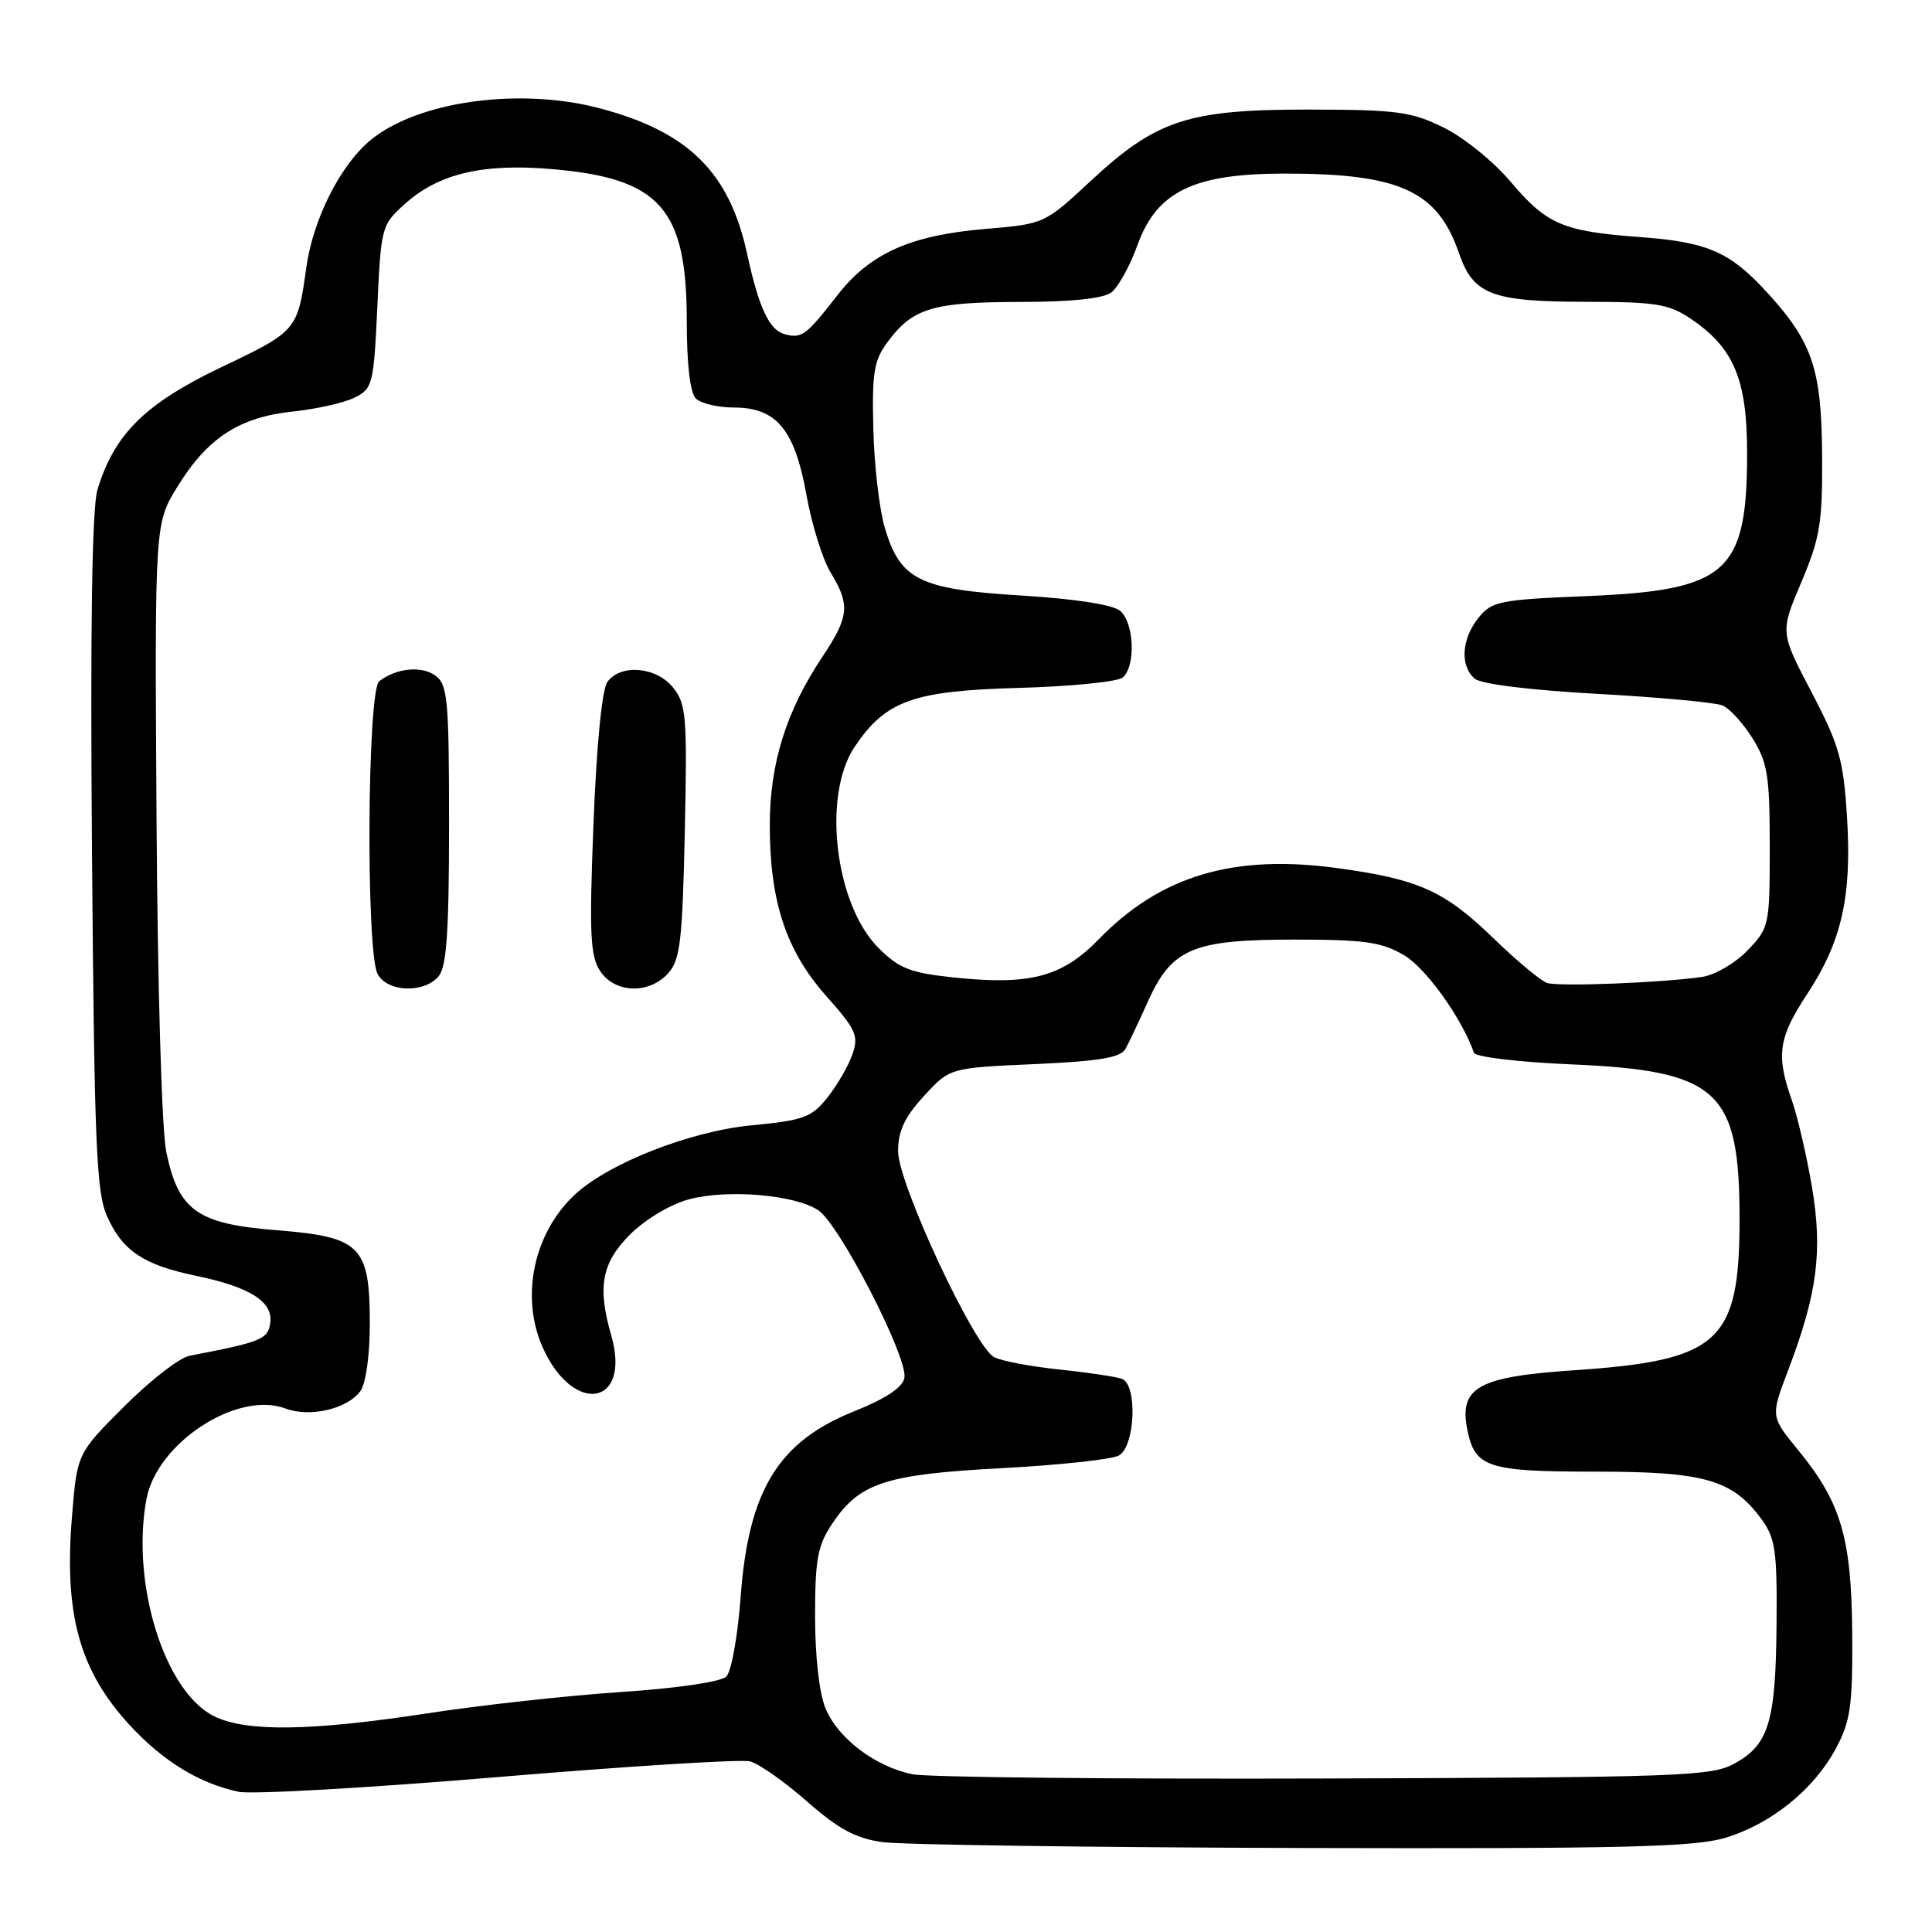 <?xml version="1.0" encoding="UTF-8" standalone="no"?>
<!DOCTYPE svg PUBLIC "-//W3C//DTD SVG 1.1//EN" "http://www.w3.org/Graphics/SVG/1.1/DTD/svg11.dtd" >
<svg xmlns="http://www.w3.org/2000/svg" xmlns:xlink="http://www.w3.org/1999/xlink" version="1.1" viewBox="0 0 256 256">
 <g >
 <path fill="currentColor"
d=" M 228.57 243.53 C 234.67 241.71 240.36 237.12 243.28 231.65 C 245.20 228.05 245.49 226.04 245.43 216.50 C 245.34 203.81 243.96 199.09 238.29 192.18 C 234.61 187.69 234.61 187.69 236.93 181.59 C 240.80 171.43 241.53 165.82 240.10 157.31 C 239.40 153.16 238.19 147.97 237.42 145.76 C 235.31 139.80 235.65 137.51 239.45 131.73 C 244.05 124.74 245.39 118.79 244.74 108.27 C 244.26 100.67 243.72 98.75 240.04 91.72 C 235.87 83.77 235.87 83.77 238.69 77.13 C 241.16 71.30 241.49 69.30 241.44 60.50 C 241.38 49.05 240.20 45.44 234.42 39.05 C 229.30 33.38 226.38 32.08 217.28 31.41 C 207.07 30.66 204.94 29.74 200.14 24.05 C 197.92 21.42 193.95 18.21 191.31 16.91 C 187.01 14.79 185.13 14.54 173.50 14.52 C 157.44 14.50 153.24 15.87 144.51 23.99 C 138.41 29.66 138.39 29.67 130.61 30.33 C 120.64 31.17 115.29 33.56 110.97 39.11 C 106.79 44.48 106.25 44.88 103.97 44.28 C 101.94 43.75 100.54 40.76 99.00 33.65 C 96.66 22.85 91.24 17.48 79.55 14.37 C 68.82 11.51 55.22 13.42 49.00 18.65 C 45.02 22.00 41.45 29.14 40.58 35.50 C 39.43 43.77 39.34 43.89 29.36 48.64 C 19.23 53.47 15.12 57.54 12.91 64.91 C 12.19 67.32 11.95 83.16 12.19 113.00 C 12.50 151.64 12.76 157.98 14.19 161.17 C 16.24 165.75 19.02 167.61 26.01 169.06 C 33.15 170.54 36.21 172.50 35.81 175.31 C 35.50 177.47 34.63 177.82 25.10 179.65 C 23.78 179.91 19.89 182.92 16.46 186.36 C 10.21 192.60 10.21 192.60 9.53 201.05 C 8.48 213.94 10.55 221.39 17.18 228.58 C 21.60 233.37 26.36 236.29 31.60 237.42 C 33.30 237.79 48.77 236.91 65.98 235.47 C 83.18 234.03 98.21 233.09 99.38 233.39 C 100.55 233.69 103.94 236.07 106.92 238.69 C 111.10 242.36 113.37 243.59 116.92 244.09 C 119.44 244.44 144.48 244.79 172.57 244.87 C 214.90 244.98 224.48 244.75 228.57 243.53 Z  M 120.91 235.10 C 115.99 234.10 111.05 230.36 109.39 226.38 C 108.56 224.40 108.00 219.49 108.00 214.18 C 108.00 206.61 108.34 204.79 110.27 201.90 C 113.89 196.48 117.31 195.36 132.72 194.54 C 140.29 194.14 147.27 193.39 148.24 192.87 C 150.41 191.71 150.76 183.51 148.67 182.71 C 147.95 182.43 144.23 181.87 140.42 181.47 C 136.62 181.08 132.70 180.34 131.73 179.83 C 129.09 178.45 119.00 156.82 119.00 152.54 C 119.00 149.87 119.86 148.03 122.42 145.24 C 125.84 141.50 125.84 141.50 137.07 141.00 C 145.63 140.62 148.49 140.14 149.12 139.00 C 149.58 138.18 150.92 135.34 152.10 132.71 C 155.26 125.68 158.06 124.50 171.50 124.50 C 180.77 124.50 183.05 124.82 186.00 126.54 C 188.92 128.25 193.64 134.81 195.31 139.50 C 195.50 140.05 201.22 140.74 208.12 141.03 C 227.68 141.87 230.50 144.45 230.50 161.50 C 230.50 177.85 227.85 180.27 208.53 181.57 C 195.92 182.41 193.33 183.84 194.41 189.35 C 195.41 194.46 197.03 195.00 211.44 195.00 C 225.89 195.00 229.58 196.06 233.43 201.33 C 235.25 203.82 235.49 205.52 235.40 215.33 C 235.29 228.18 234.37 231.21 229.79 233.70 C 226.76 235.36 222.52 235.51 175.50 235.66 C 147.45 235.75 122.89 235.50 120.91 235.10 Z  M 28.37 227.41 C 21.80 224.17 17.32 209.78 19.41 198.62 C 20.81 191.16 31.47 184.23 37.84 186.64 C 41.07 187.85 46.01 186.70 47.75 184.33 C 48.48 183.33 49.00 179.60 49.00 175.42 C 49.00 165.08 47.82 163.90 36.66 163.01 C 26.12 162.18 23.64 160.41 22.03 152.62 C 21.43 149.68 20.88 130.82 20.74 108.44 C 20.50 69.37 20.50 69.37 23.53 64.46 C 27.51 58.01 31.71 55.28 38.80 54.53 C 41.94 54.20 45.62 53.37 47.00 52.68 C 49.38 51.49 49.52 50.92 50.00 40.63 C 50.49 30.00 50.55 29.79 53.71 26.97 C 58.13 23.02 63.94 21.64 72.93 22.39 C 87.45 23.59 91.00 27.56 91.00 42.55 C 91.00 48.25 91.44 52.04 92.20 52.80 C 92.86 53.46 95.13 54.00 97.25 54.00 C 102.89 54.00 105.31 56.92 106.86 65.59 C 107.55 69.48 109.00 74.11 110.06 75.86 C 112.67 80.14 112.51 81.72 108.99 87.00 C 104.17 94.22 102.00 101.16 102.00 109.36 C 102.00 119.46 104.16 125.99 109.50 132.00 C 113.45 136.44 113.81 137.25 112.94 139.73 C 112.41 141.25 110.92 143.82 109.63 145.44 C 107.53 148.07 106.48 148.45 99.61 149.11 C 91.44 149.89 80.64 154.13 76.15 158.31 C 70.72 163.38 68.94 171.81 71.88 178.47 C 75.92 187.60 83.68 186.34 81.00 176.98 C 79.13 170.50 79.72 167.35 83.49 163.57 C 85.49 161.58 88.81 159.59 91.24 158.93 C 96.34 157.55 105.27 158.29 108.42 160.36 C 111.22 162.19 120.35 179.94 119.84 182.57 C 119.60 183.85 117.39 185.32 113.17 187.01 C 103.13 191.02 99.17 197.49 98.14 211.61 C 97.76 216.74 96.91 221.49 96.25 222.15 C 95.55 222.85 89.78 223.70 82.28 224.20 C 75.25 224.67 63.70 225.94 56.60 227.03 C 41.16 229.39 32.62 229.51 28.37 227.41 Z  M 58.13 129.35 C 59.18 128.08 59.50 123.42 59.50 109.27 C 59.50 92.69 59.32 90.71 57.70 89.53 C 55.87 88.18 52.49 88.52 50.25 90.27 C 48.66 91.51 48.47 126.14 50.04 129.07 C 51.33 131.48 56.22 131.65 58.13 129.35 Z  M 88.53 128.97 C 90.13 127.20 90.42 124.73 90.74 110.22 C 91.07 94.97 90.94 93.29 89.20 91.12 C 86.98 88.35 82.26 87.93 80.49 90.35 C 79.77 91.33 79.05 98.64 78.64 109.12 C 78.07 123.70 78.20 126.65 79.51 128.65 C 81.45 131.62 85.99 131.78 88.53 128.97 Z  M 205.00 130.25 C 204.18 129.98 201.03 127.36 198.00 124.43 C 191.42 118.04 188.04 116.51 177.21 115.03 C 163.46 113.15 153.78 116.03 145.60 124.45 C 140.70 129.49 136.43 130.60 126.20 129.50 C 120.60 128.90 119.11 128.31 116.40 125.60 C 110.63 119.83 108.92 105.38 113.25 98.95 C 117.38 92.83 120.96 91.54 135.00 91.15 C 141.88 90.96 148.06 90.34 148.75 89.78 C 150.52 88.33 150.30 82.49 148.41 80.93 C 147.44 80.12 142.39 79.34 135.29 78.91 C 121.78 78.08 119.28 76.83 117.23 69.90 C 116.52 67.48 115.83 61.60 115.72 56.83 C 115.53 49.39 115.80 47.76 117.60 45.33 C 120.93 40.83 123.57 40.03 135.06 40.01 C 141.94 40.01 146.19 39.56 147.26 38.75 C 148.16 38.06 149.72 35.25 150.71 32.50 C 153.29 25.36 158.14 23.00 170.27 23.00 C 185.48 23.00 190.48 25.29 193.32 33.54 C 195.22 39.04 197.63 39.97 210.10 39.99 C 219.43 40.00 221.11 40.27 224.05 42.25 C 229.74 46.09 231.50 50.28 231.50 60.00 C 231.50 75.91 228.90 78.22 210.16 78.99 C 198.71 79.46 197.68 79.67 195.91 81.86 C 193.65 84.66 193.43 88.28 195.43 89.94 C 196.28 90.65 202.89 91.46 211.68 91.94 C 219.83 92.39 227.28 93.08 228.23 93.47 C 229.18 93.87 230.98 95.84 232.23 97.85 C 234.22 101.05 234.50 102.81 234.50 112.18 C 234.50 122.63 234.44 122.93 231.57 125.92 C 229.97 127.60 227.27 129.18 225.57 129.44 C 220.43 130.21 206.60 130.76 205.00 130.25 Z "/>
</g>
</svg>